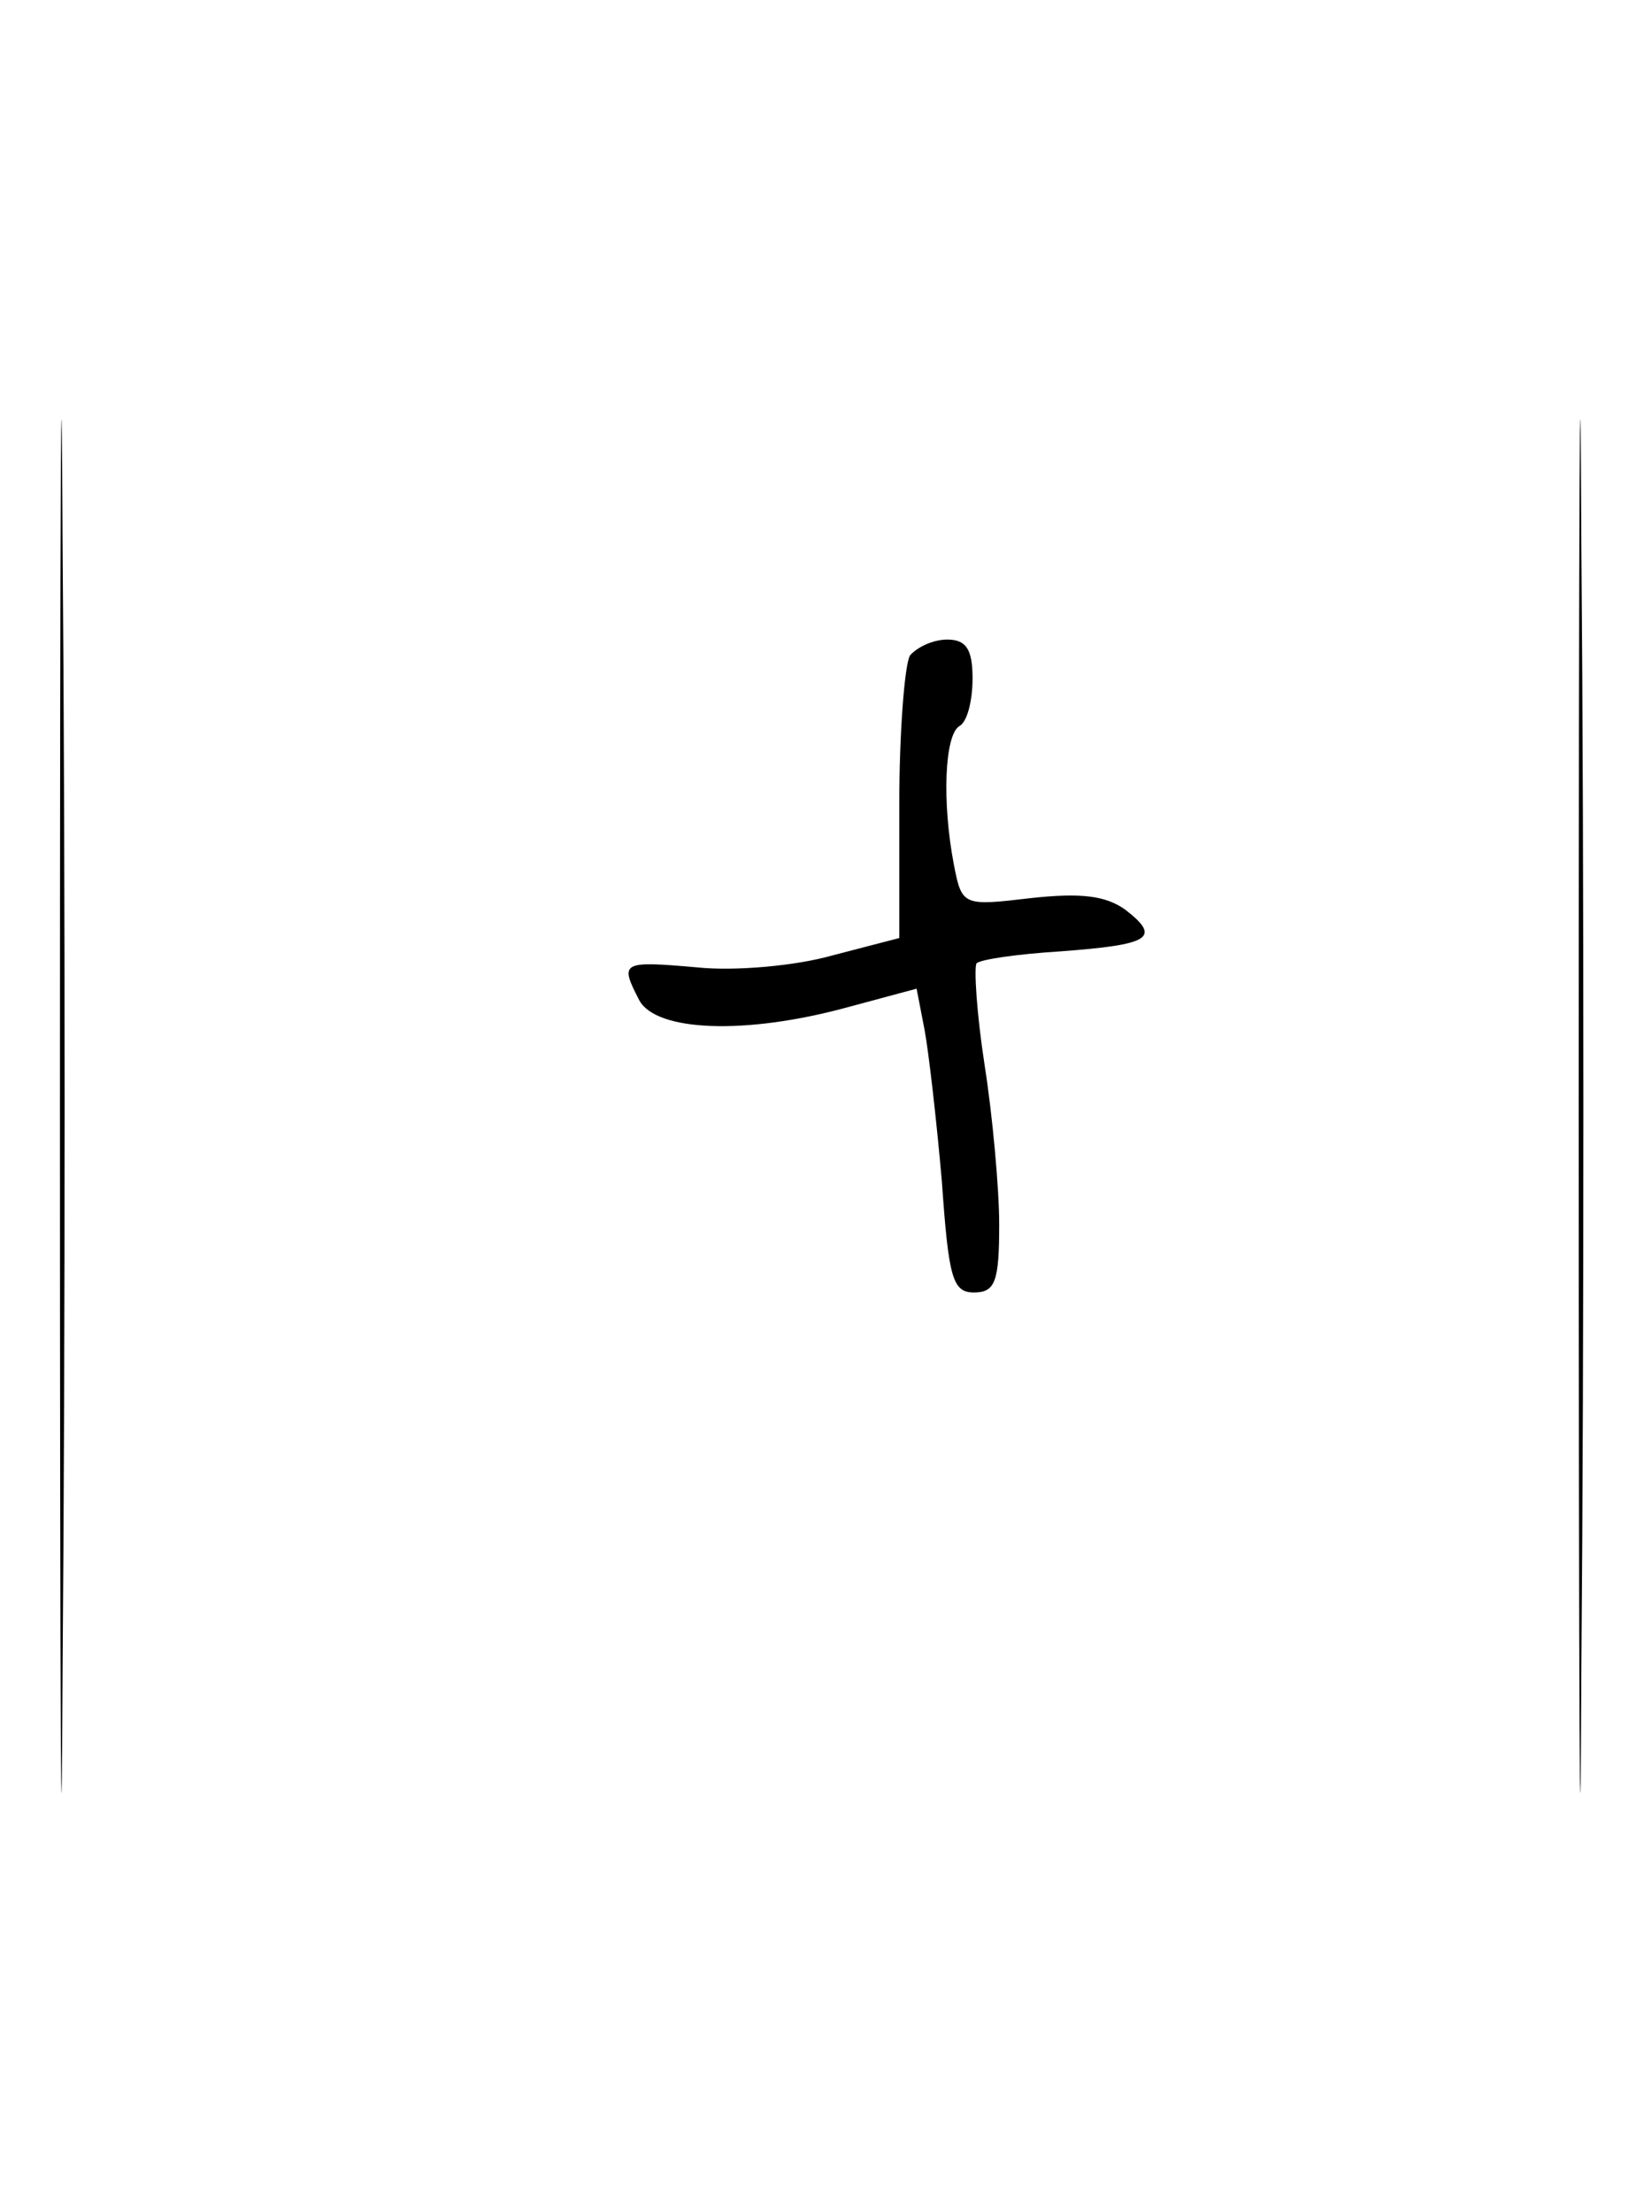 <?xml version="1.0" standalone="no"?>
<!DOCTYPE svg PUBLIC "-//W3C//DTD SVG 20010904//EN"
 "http://www.w3.org/TR/2001/REC-SVG-20010904/DTD/svg10.dtd">
<svg version="1.0" xmlns="http://www.w3.org/2000/svg"
 width="124pt" height="166pt" viewBox="0 0 124 166"
 preserveAspectRatio="xMidYMid meet">
<g transform="translate(0,166) scale(0.1,-0.1)"
fill="#000000" stroke="none">
<path d="M45 830 c0 -459 1 -647 2 -418 2 230 2 606 0 835 -1 230 -2 42 -2
-417z"/>
<path d="M1185 830 c0 -459 1 -647 2 -418 2 230 2 606 0 835 -1 230 -2 42 -2
-417z"/>
<path d="M683 1168 c-4 -7 -8 -58 -8 -112 l0 -100 -50 -13 c-28 -8 -74 -12
-102 -9 -57 5 -58 4 -43 -25 13 -23 79 -26 156 -5 l52 14 6 -31 c3 -16 9 -68
13 -114 5 -72 8 -83 24 -83 16 0 19 8 19 51 0 27 -5 82 -11 120 -6 39 -8 73
-6 76 3 3 31 7 63 9 67 5 76 10 49 31 -15 11 -34 13 -71 9 -51 -6 -52 -6 -58
25 -9 47 -7 97 4 104 6 3 10 19 10 36 0 22 -5 29 -19 29 -11 0 -23 -6 -28 -12z"/>
</g>
</svg>
